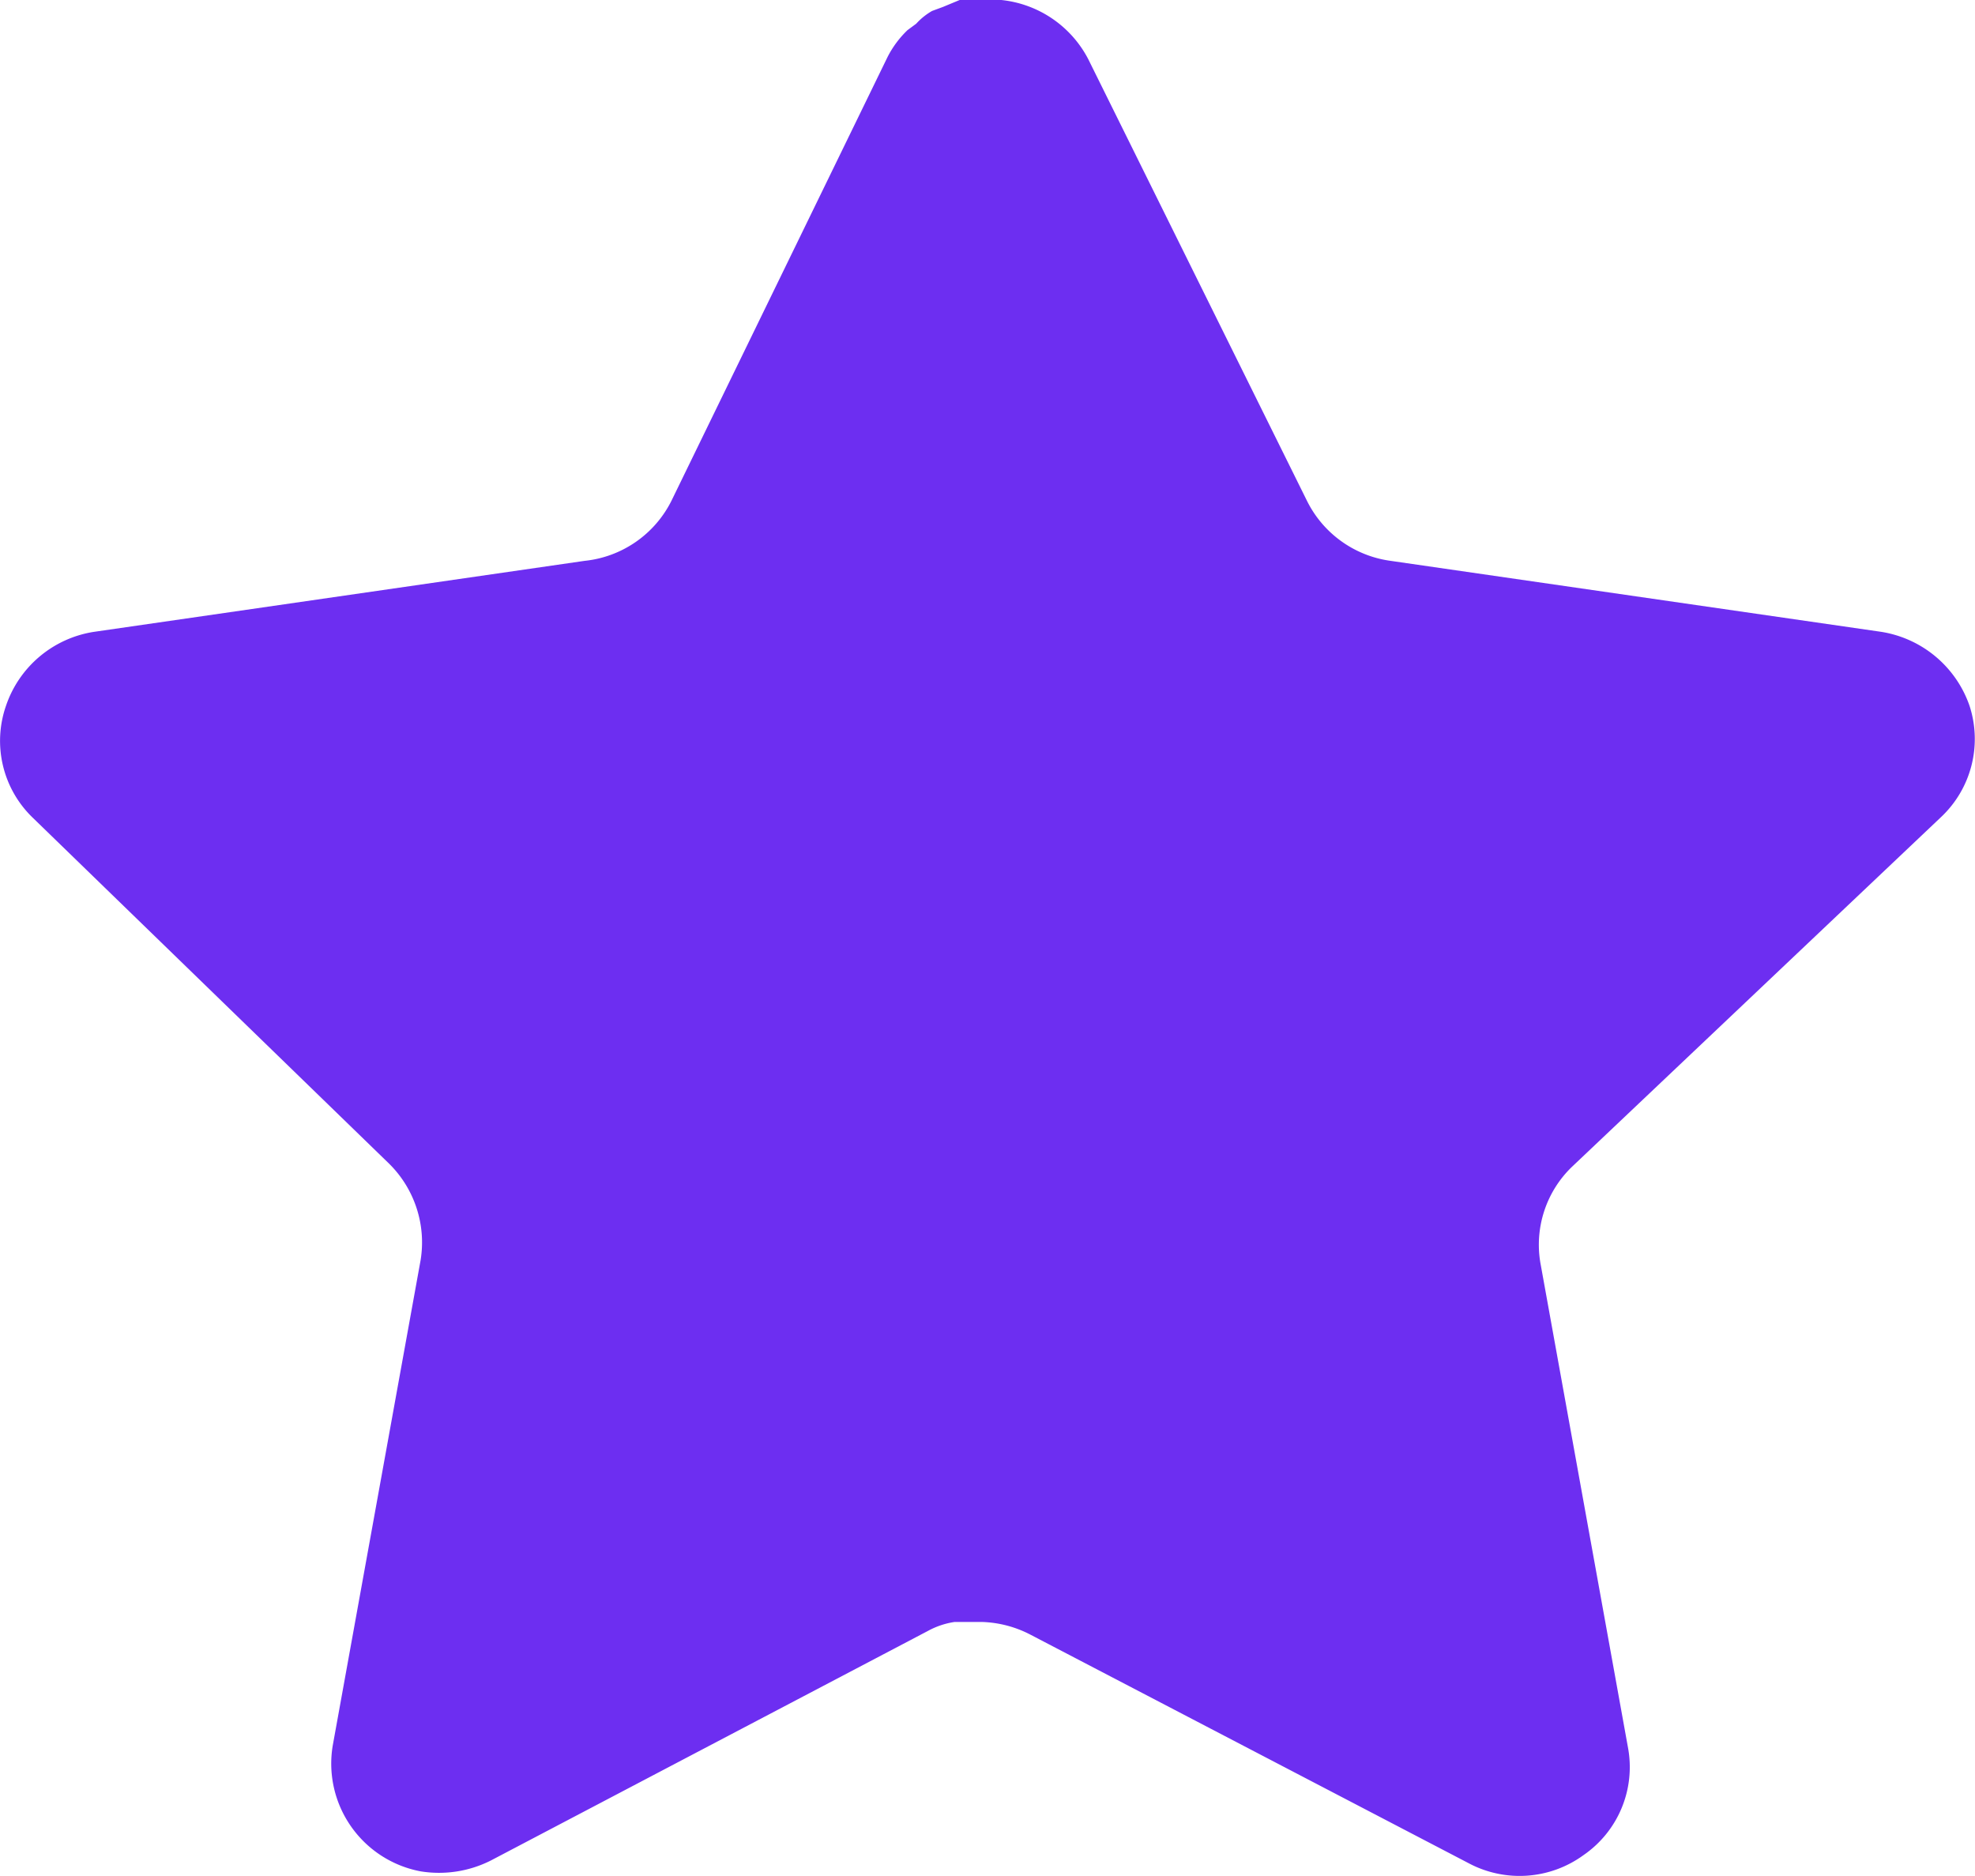 <svg xmlns="http://www.w3.org/2000/svg" width="13.904" height="13.208" viewBox="0 0 13.904 13.208">
  <path id="star" d="M11.066,8.216a.762.762,0,0,0-.222.674l.618,3.42a.752.752,0,0,1-.313.751.764.764,0,0,1-.813.056L7.257,11.511a.79.79,0,0,0-.348-.091H6.721a.564.564,0,0,0-.188.063L3.455,13.1a.81.81,0,0,1-.494.076.772.772,0,0,1-.619-.883l.619-3.42a.779.779,0,0,0-.222-.68L.229,5.756A.751.751,0,0,1,.042,4.97.78.78,0,0,1,.66,4.449l3.455-.5a.772.772,0,0,0,.612-.423L6.249.4a.707.707,0,0,1,.14-.188L6.45.167a.458.458,0,0,1,.112-.09L6.638.049,6.756,0h.293a.78.78,0,0,1,.612.416L9.2,3.524a.773.773,0,0,0,.577.423l3.455.5a.788.788,0,0,1,.633.521.755.755,0,0,1-.2.785Z" transform="translate(0 0)" fill="#6d2ef1"/>
</svg>
